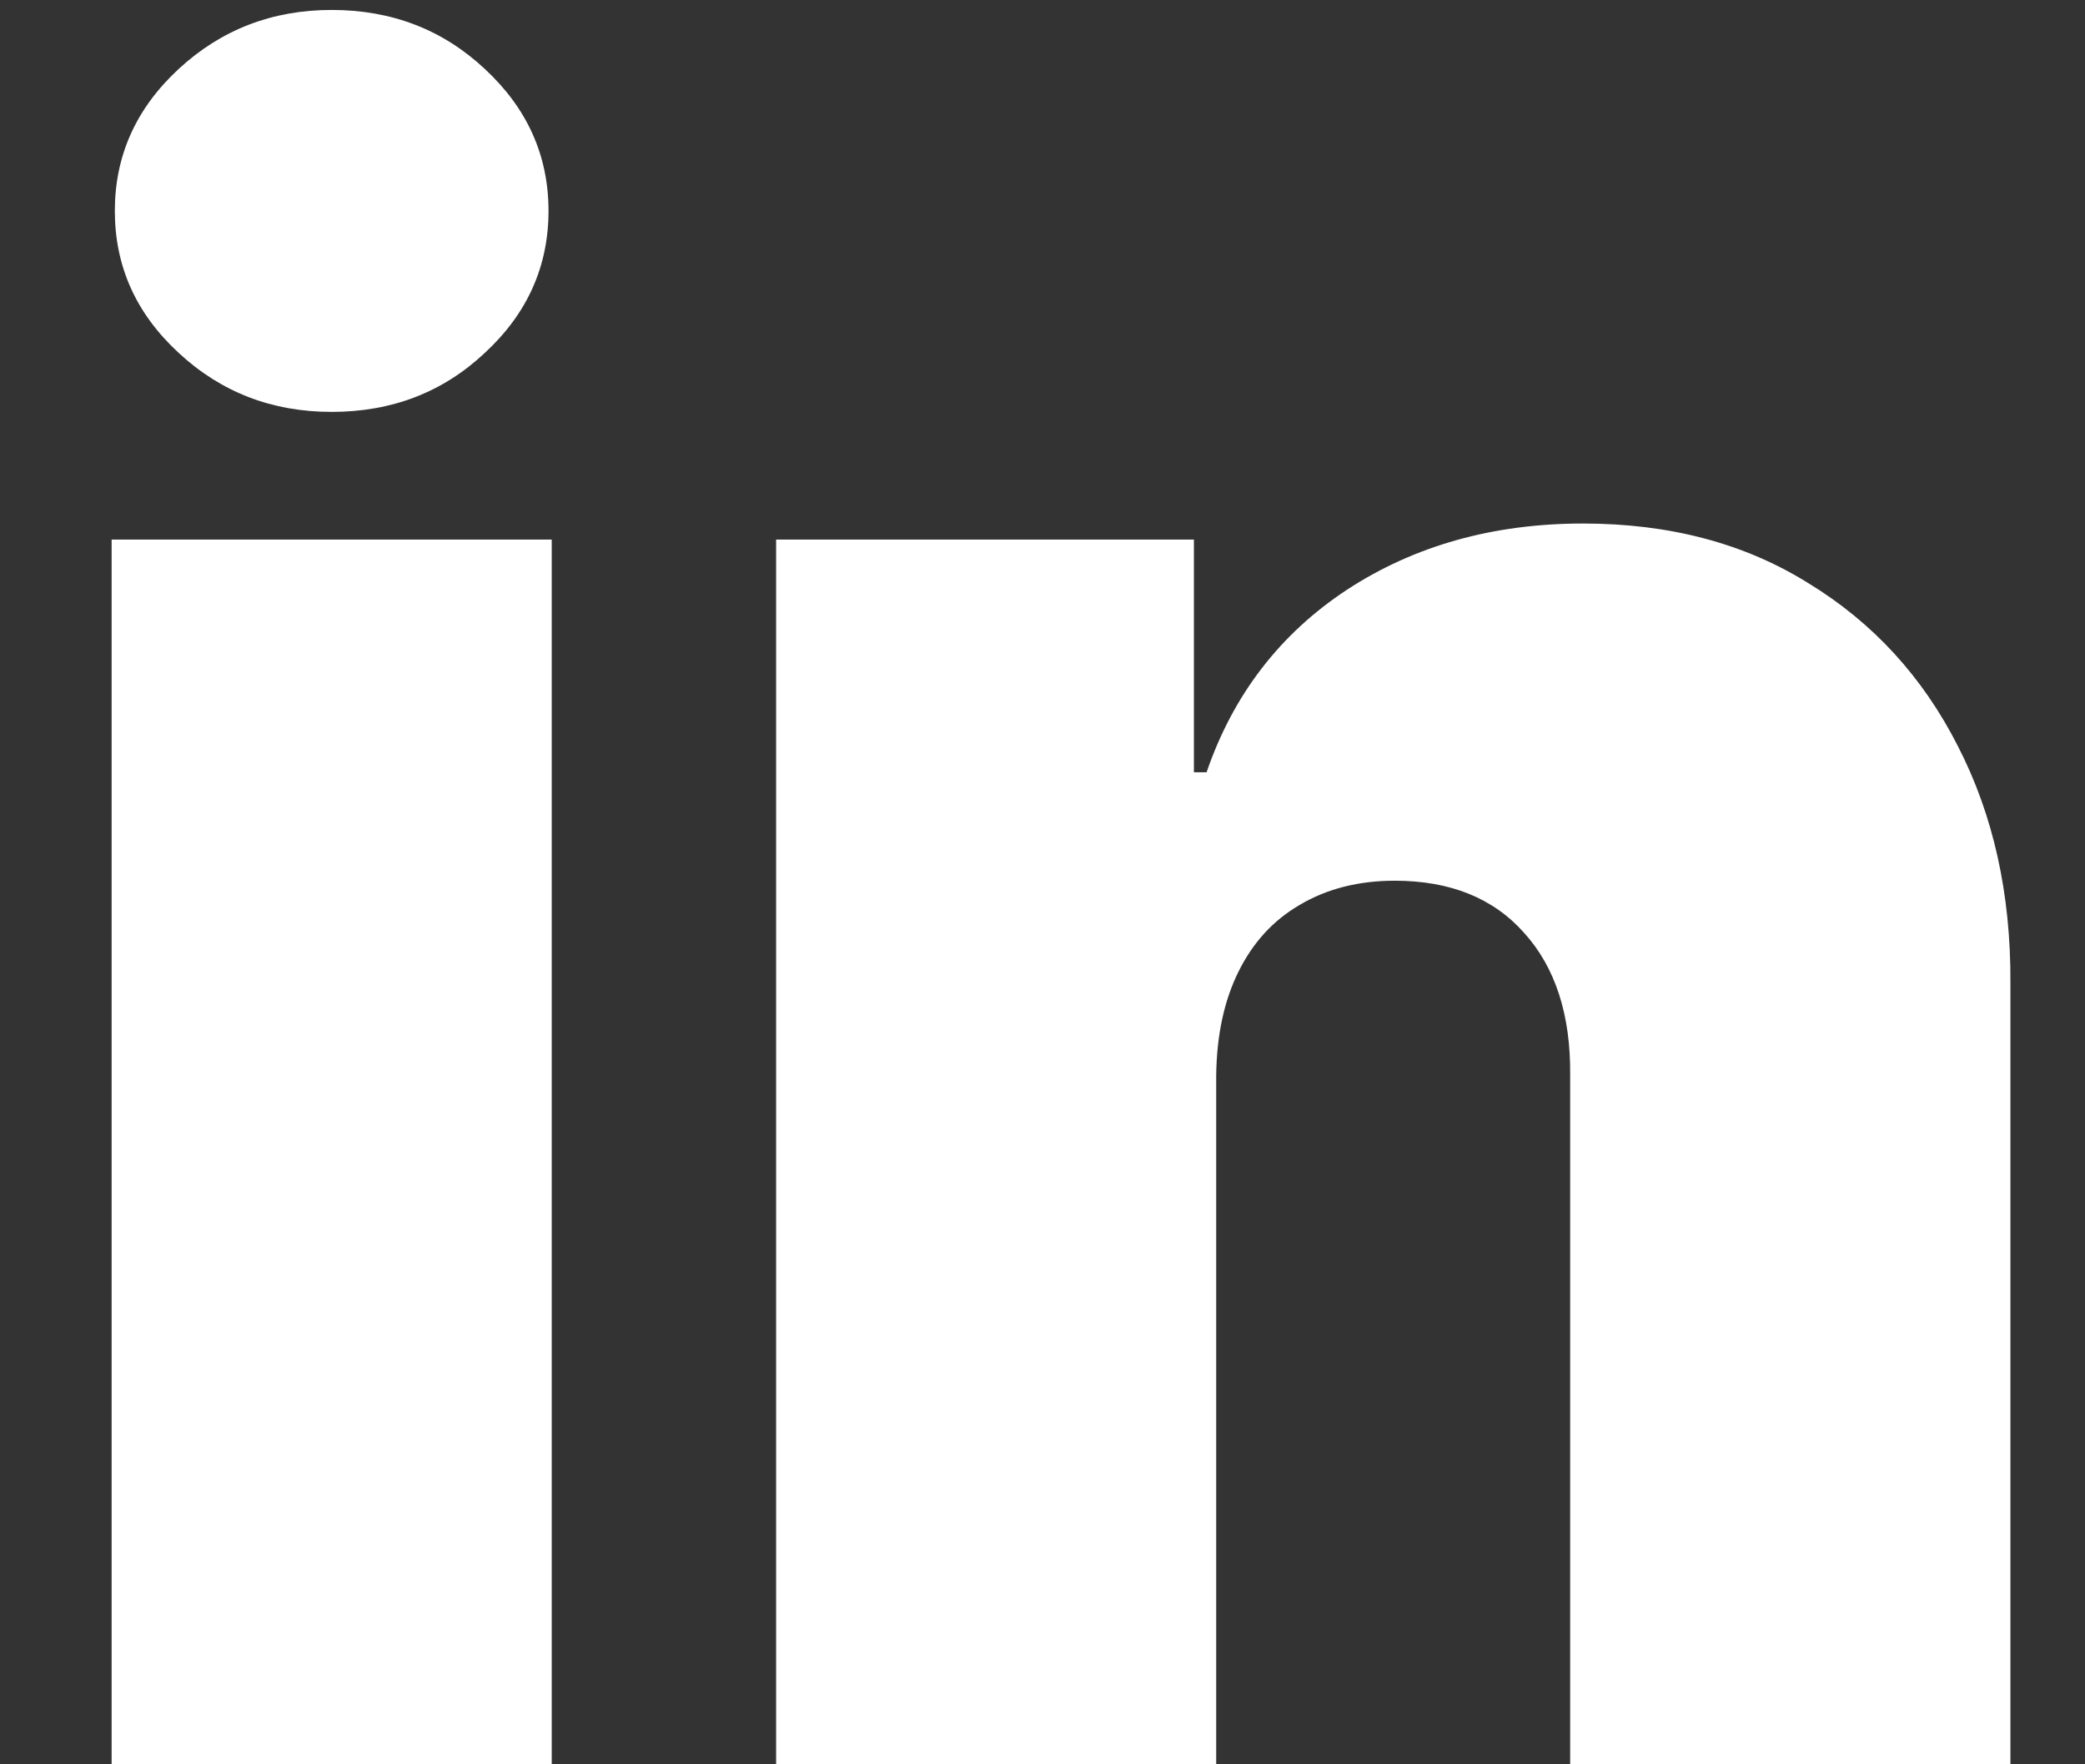 <svg width="13" height="11" viewBox="0 0 13 11" fill="none" xmlns="http://www.w3.org/2000/svg">
<rect x="0" y="0" width="13" height="11" fill="#333333" stroke="none"/>
<path d="M0.696 11V3.364H3.44V11H0.696ZM2.068 2.568C1.697 2.568 1.379 2.446 1.114 2.2C0.848 1.955 0.716 1.66 0.716 1.315C0.716 0.971 0.848 0.676 1.114 0.43C1.379 0.185 1.697 0.062 2.068 0.062C2.443 0.062 2.761 0.185 3.023 0.43C3.288 0.676 3.42 0.971 3.42 1.315C3.42 1.66 3.288 1.955 3.023 2.2C2.761 2.446 2.443 2.568 2.068 2.568ZM7.583 6.705V11H4.839V3.364H7.444V4.815H7.523C7.689 4.331 7.981 3.952 8.398 3.677C8.819 3.402 9.31 3.264 9.87 3.264C10.41 3.264 10.879 3.388 11.277 3.637C11.678 3.882 11.988 4.22 12.207 4.651C12.429 5.082 12.538 5.574 12.535 6.128V11H9.79V6.705C9.794 6.327 9.697 6.03 9.502 5.815C9.31 5.599 9.041 5.491 8.697 5.491C8.471 5.491 8.274 5.541 8.105 5.641C7.939 5.737 7.812 5.876 7.722 6.058C7.633 6.237 7.586 6.453 7.583 6.705Z" fill="white"/>
</svg>
